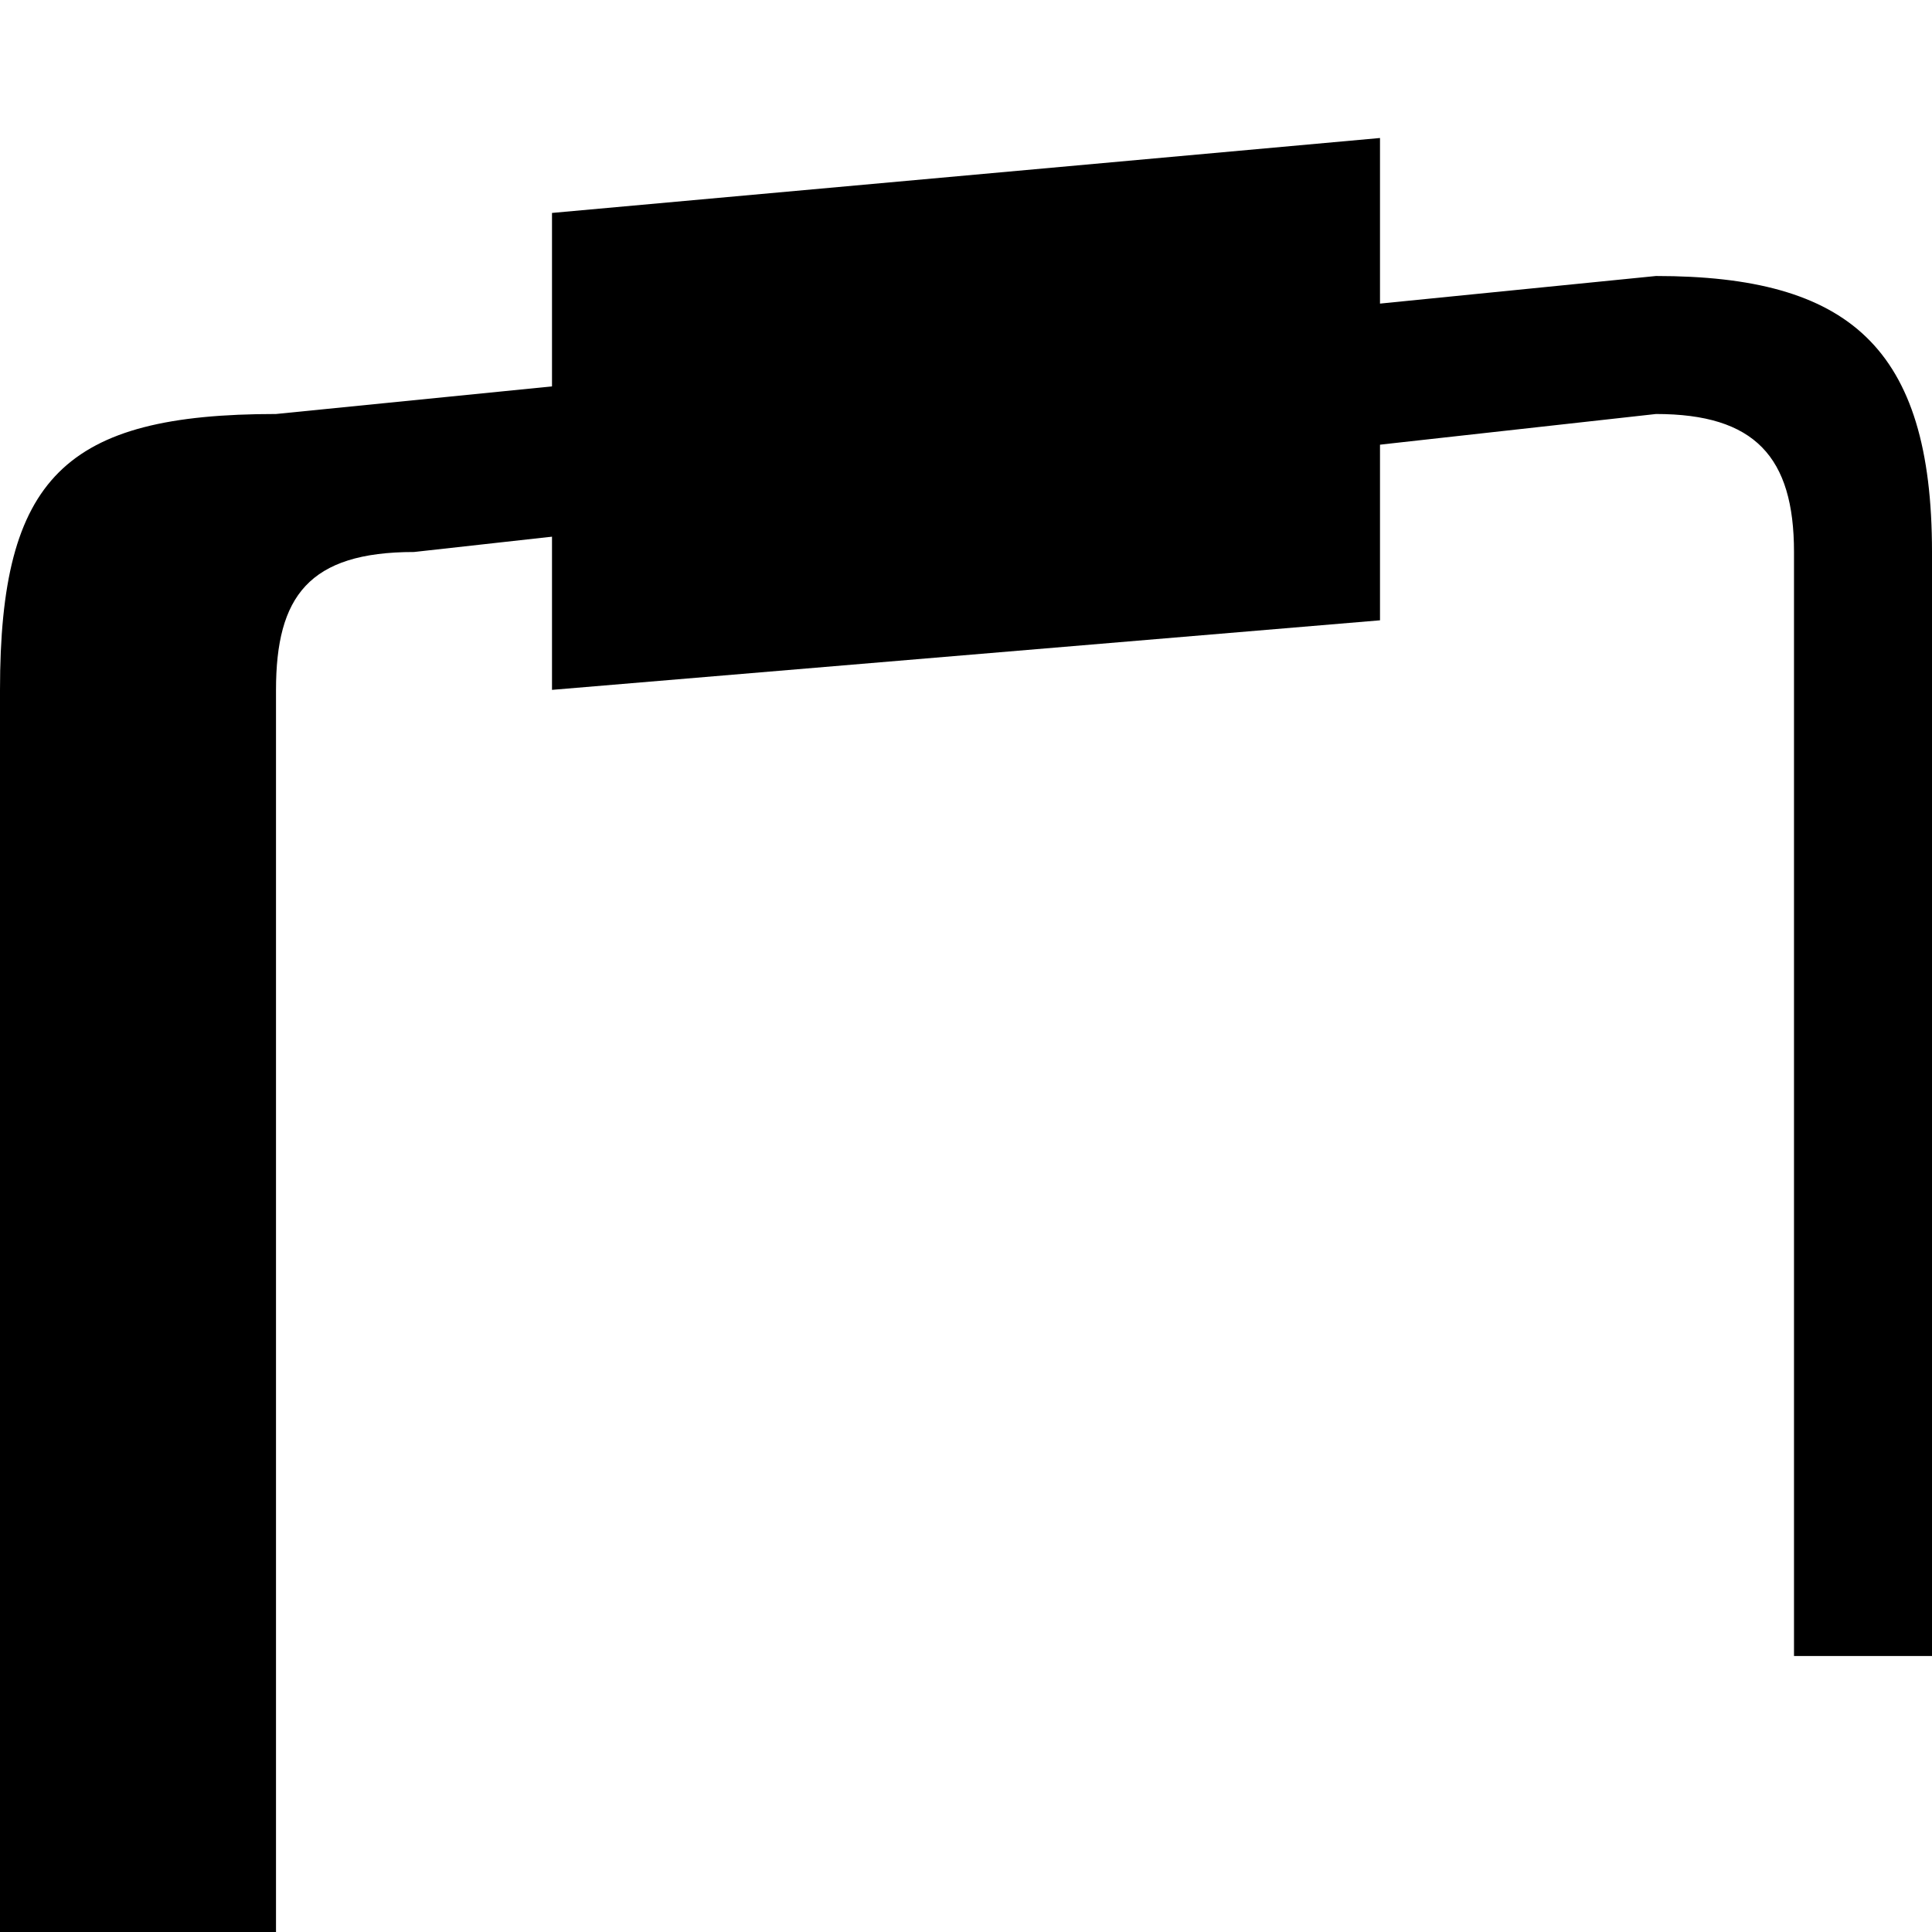 <?xml version="1.0" encoding="UTF-8"?>
<svg width="14" height="14" version="1.1" viewBox="0 0 14 14" xmlns="http://www.w3.org/2000/svg">
 <path d="m0 14v-9c0-1.54 0.471-2 2-2l10-1c1.395 0 2 0.513 2 2v8h-1v-8c0-0.689-0.284-1-1-1l-9 1c-0.762 0-1 0.322-1 1v9z"/>
 <path d="m4 1.543 6-0.543v3.495l-6 0.504z"/>
</svg>
